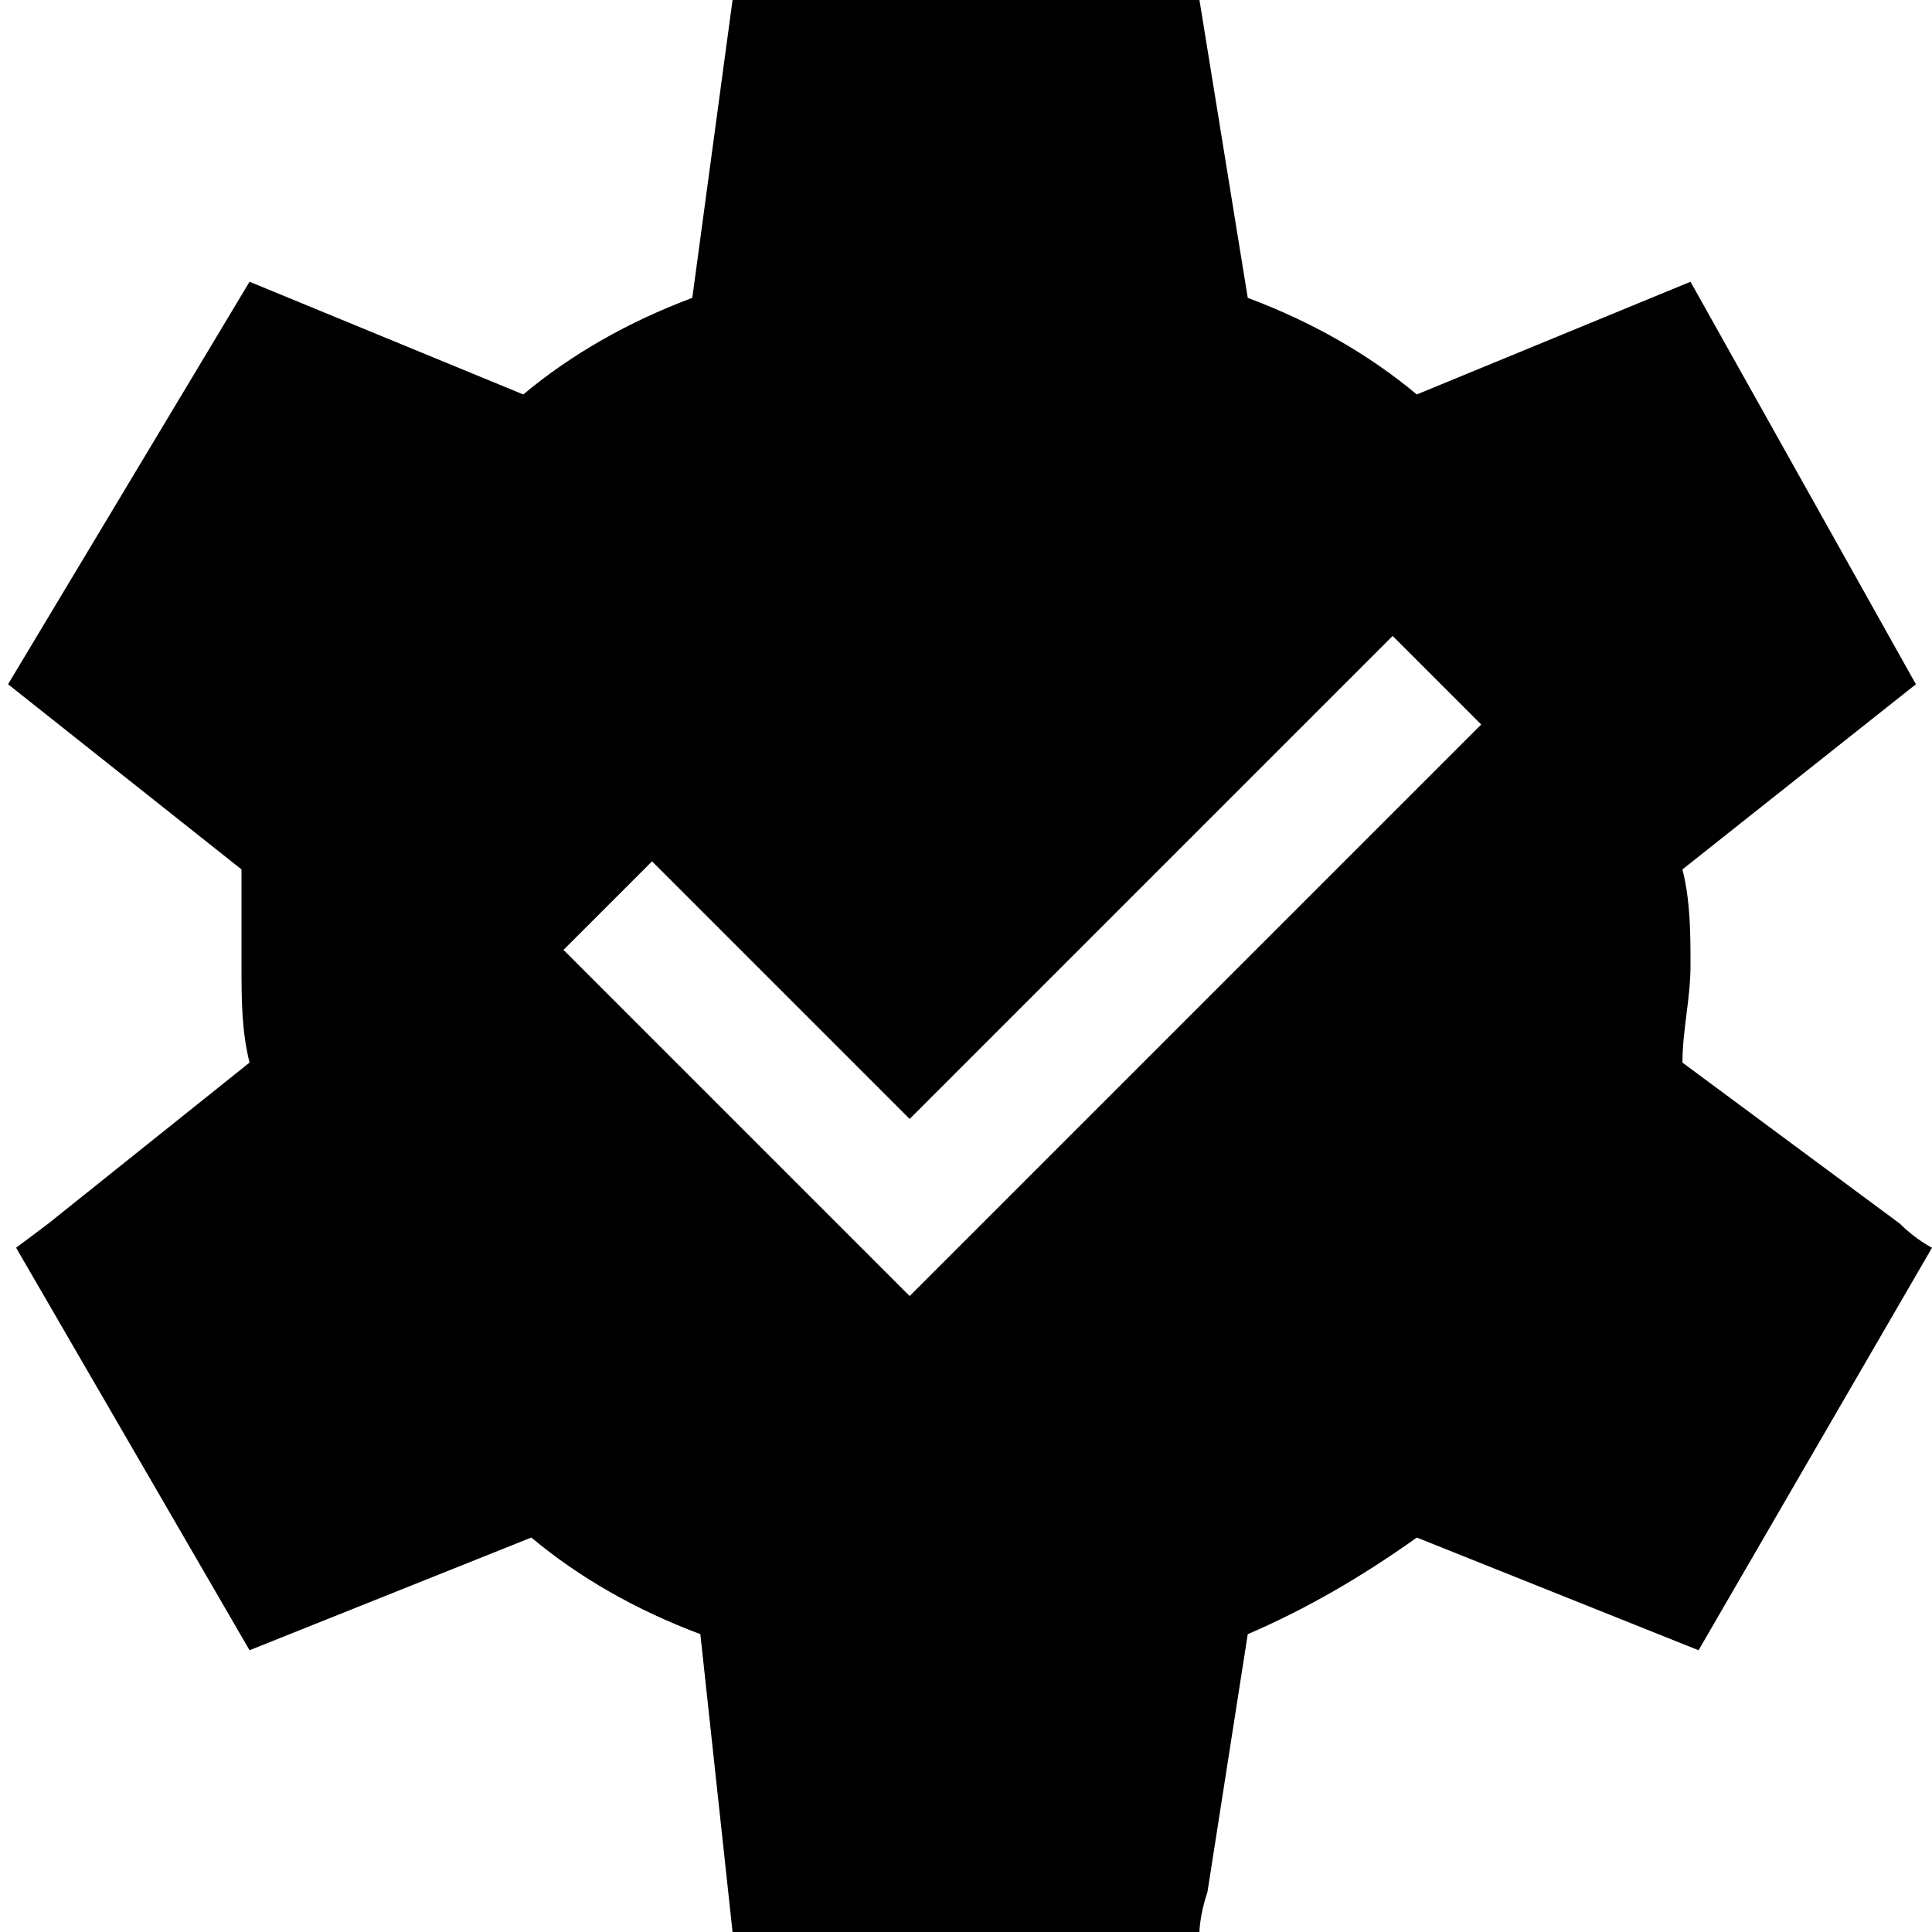 <?xml version="1.0" encoding="utf-8"?>
<!-- Generator: Adobe Illustrator 24.3.0, SVG Export Plug-In . SVG Version: 6.00 Build 0)  -->
<svg version="1.1" id="Ebene_1" xmlns="http://www.w3.org/2000/svg" xmlns:xlink="http://www.w3.org/1999/xlink" x="0px" y="0px"
	 viewBox="0 0 24 24" style="enable-background:new 0 0 24 24;" xml:space="preserve">
<style type="text/css">
	.st0{fill:none;}
</style>
<g fill="currentColor">
	<path class="st0" d="M0,0h24v24H0V0z"/>
	<path class="st1" d="M20.9,13.2L20.9,13.2c0-0.4,0.1-0.8,0.1-1.2s0-0.8-0.1-1.2l0,0l2.9-2.3L21,3.5l-3.4,1.4l0,0
		c-0.6-0.5-1.3-0.9-2.1-1.2h0L14.9,0H9.1L8.6,3.7h0C7.8,4,7.1,4.4,6.5,4.9l0,0L3.1,3.5L0.1,8.5l2.9,2.3l0,0C3,11.2,3,11.6,3,12
		s0,0.8,0.1,1.2l0,0l-2.5,2l-0.4,0.3l2.9,5l3.5-1.4l0,0c0.6,0.5,1.3,0.9,2.1,1.2h0L9.1,24h5.8c0,0,0-0.2,0.1-0.5l0.5-3.2h0
		c0.7-0.3,1.4-0.7,2.1-1.2l0,0l3.5,1.4l2.9-5c0,0-0.2-0.1-0.4-0.3L20.9,13.2z M11.3,16.1l-4.3-4.3l1.1-1.1l3.2,3.2l6-6L18.4,9
		L11.3,16.1z"/>
</g>
</svg>
